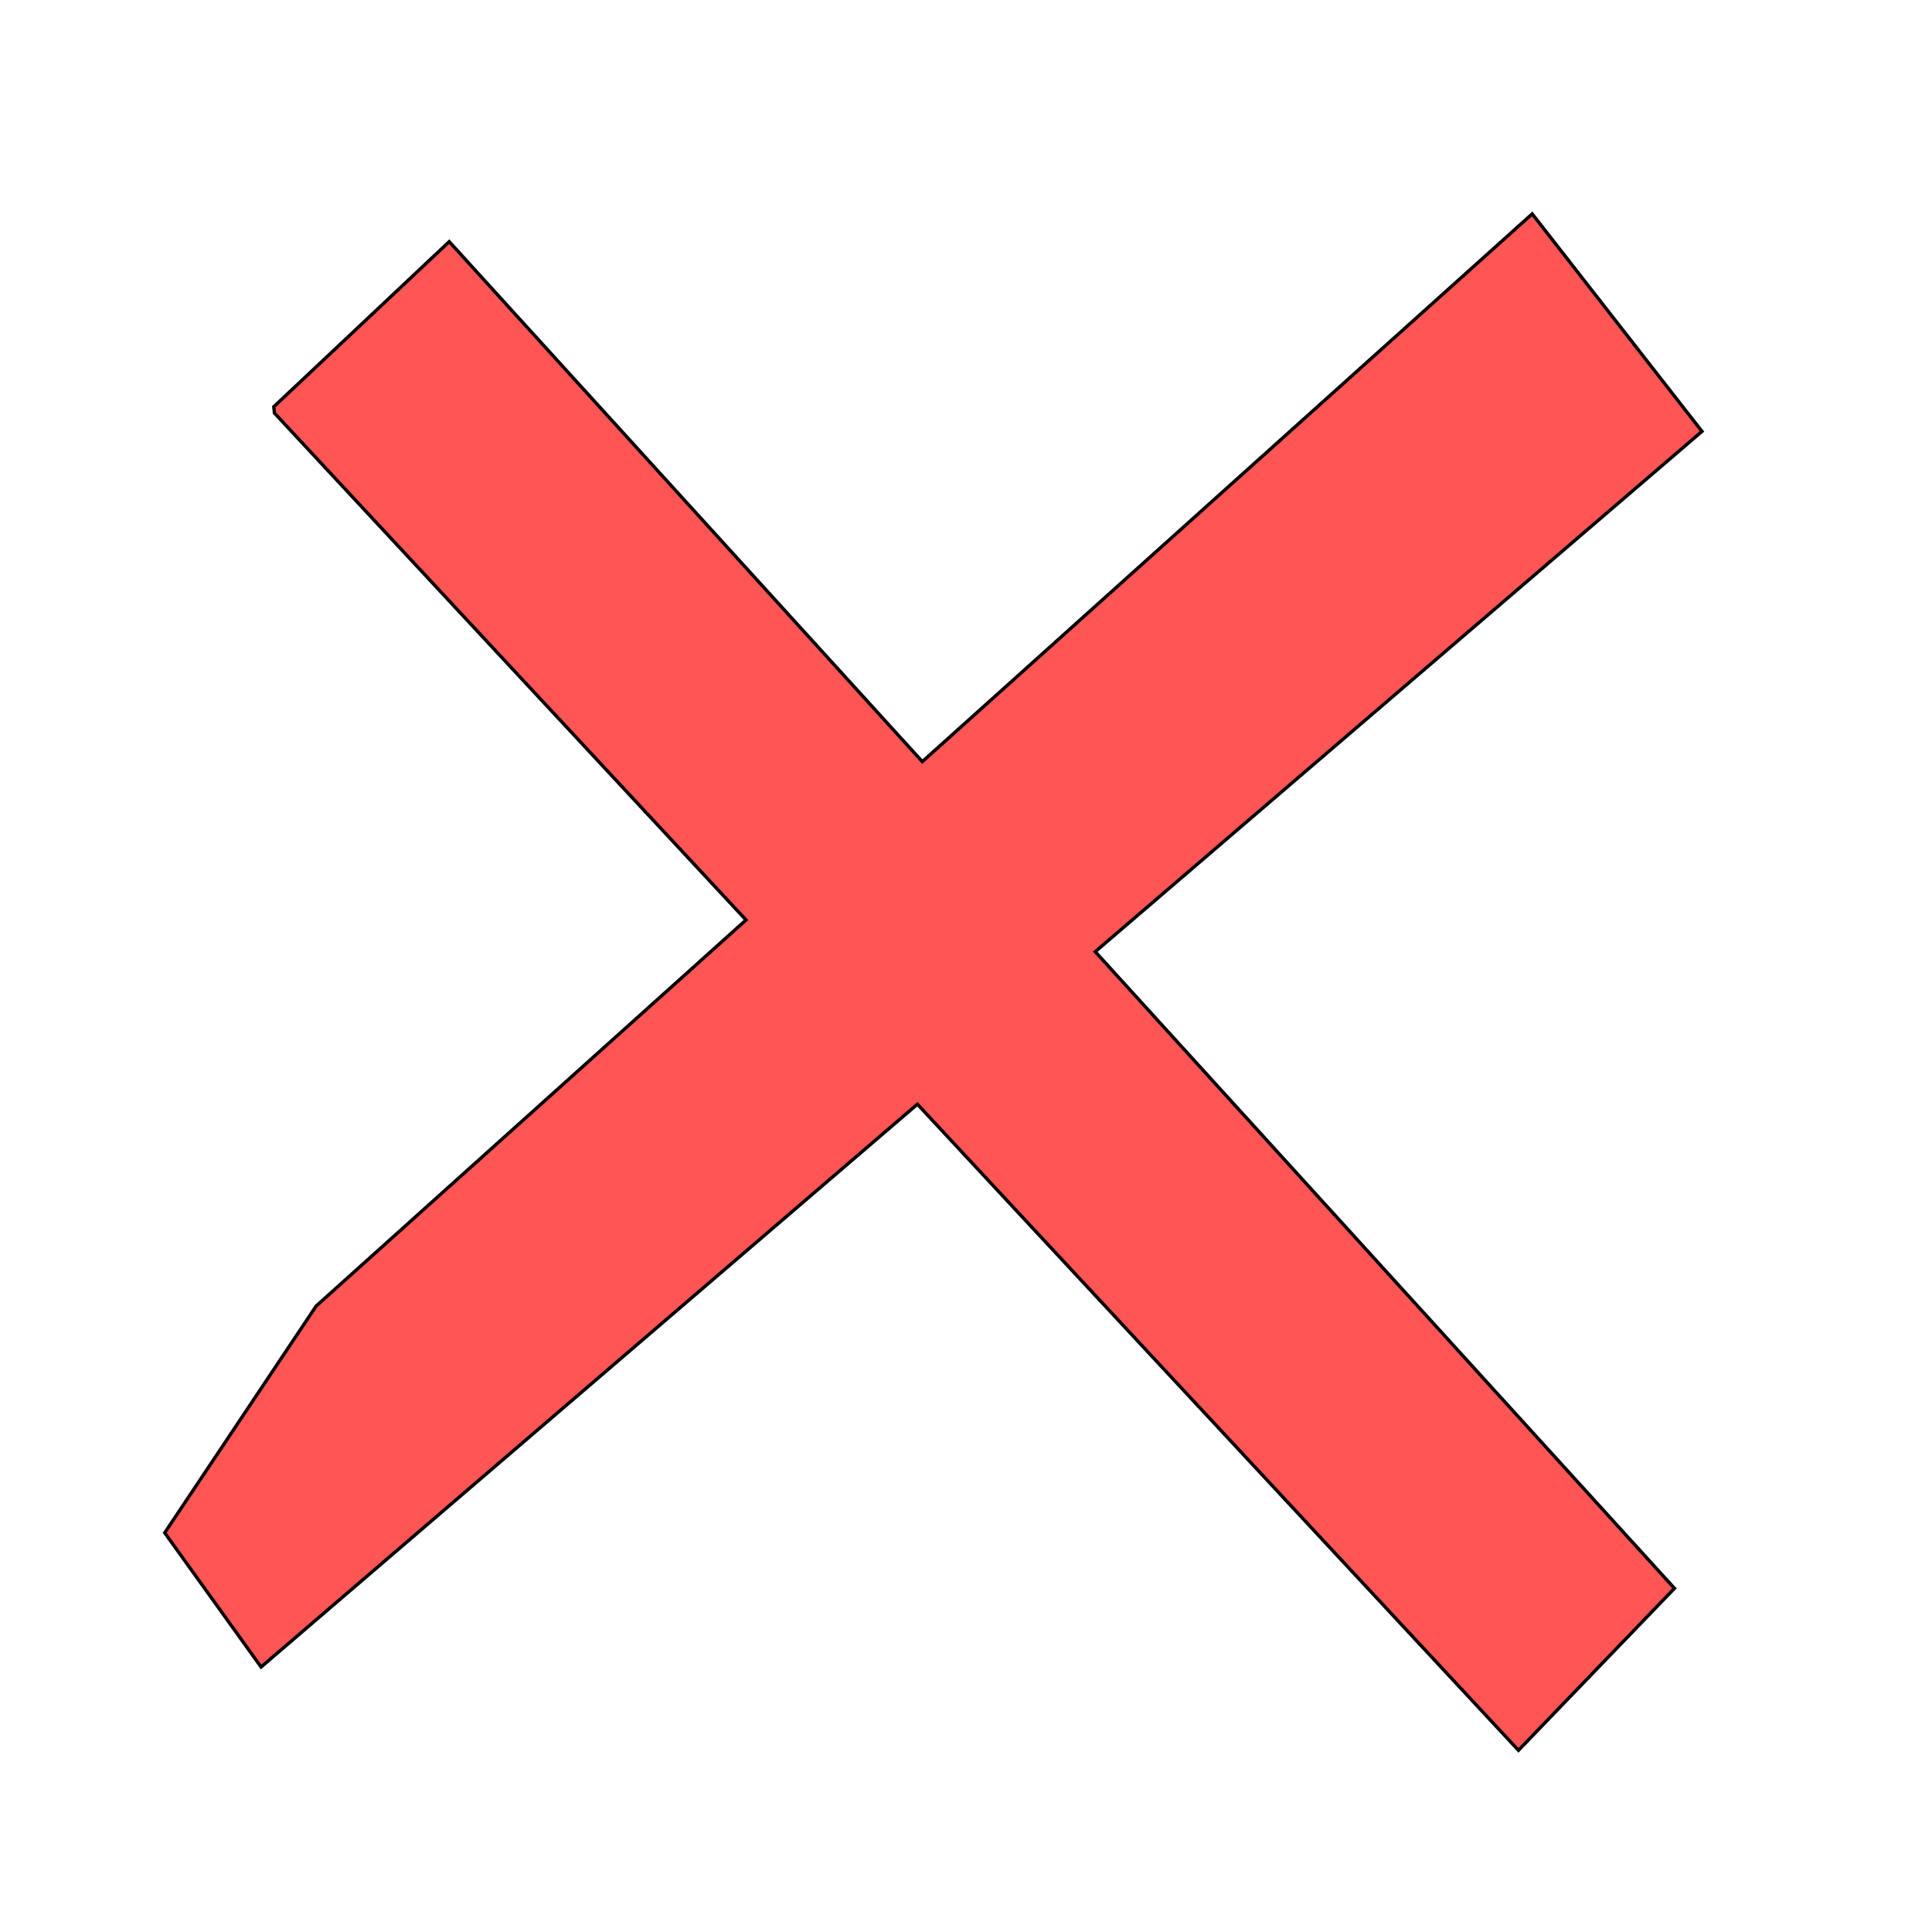 <?xml version="1.0" encoding="UTF-8" standalone="no"?>
<!-- Created with Inkscape (http://www.inkscape.org/) -->

<svg
   width="123.481mm"
   height="122.418mm"
   viewBox="0 0 123.481 122.418"
   version="1.1"
   id="svg384"
   inkscape:version="1.2.2 (732a01da63, 2022-12-09)"
   sodipodi:docname="fts_disabled.svg"
   xmlns:inkscape="http://www.inkscape.org/namespaces/inkscape"
   xmlns:sodipodi="http://sodipodi.sourceforge.net/DTD/sodipodi-0.dtd"
   xmlns="http://www.w3.org/2000/svg"
   xmlns:svg="http://www.w3.org/2000/svg">
  <sodipodi:namedview
     id="namedview386"
     pagecolor="#ffffff"
     bordercolor="#000000"
     borderopacity="0.25"
     inkscape:showpageshadow="2"
     inkscape:pageopacity="0.0"
     inkscape:pagecheckerboard="0"
     inkscape:deskcolor="#d1d1d1"
     inkscape:document-units="mm"
     showgrid="false"
     inkscape:zoom="0.25449098"
     inkscape:cx="68.764715"
     inkscape:cy="45.188241"
     inkscape:window-width="1920"
     inkscape:window-height="991"
     inkscape:window-x="-9"
     inkscape:window-y="-9"
     inkscape:window-maximized="1"
     inkscape:current-layer="layer1" />
  <defs
     id="defs381" />
  <g
     inkscape:label="图层 1"
     inkscape:groupmode="layer"
     id="layer1"
     transform="translate(-20.79,-74.058)">
    <path
       id="path505"
       style="fill:#ff5555;stroke:#000000;stroke-width:0.212"
       d="M 118.718,87.728 79.738,122.736 49.501,89.502 38.287,100.057 c 1.61e-4,10e-4 2.3e-4,0.003 4.12e-4,0.004 0.014,0.089 0.02,0.178 0.03,0.268 0.004,0.043 0.009,0.086 0.013,0.129 l 30.14,32.399 -27.474,24.675 -9.679,14.493 6.159,8.578 41.948,-35.971 38.415,41.295 9.972,-10.352 L 90.79,134.884 129.57,101.629 Z" />
  </g>
</svg>
